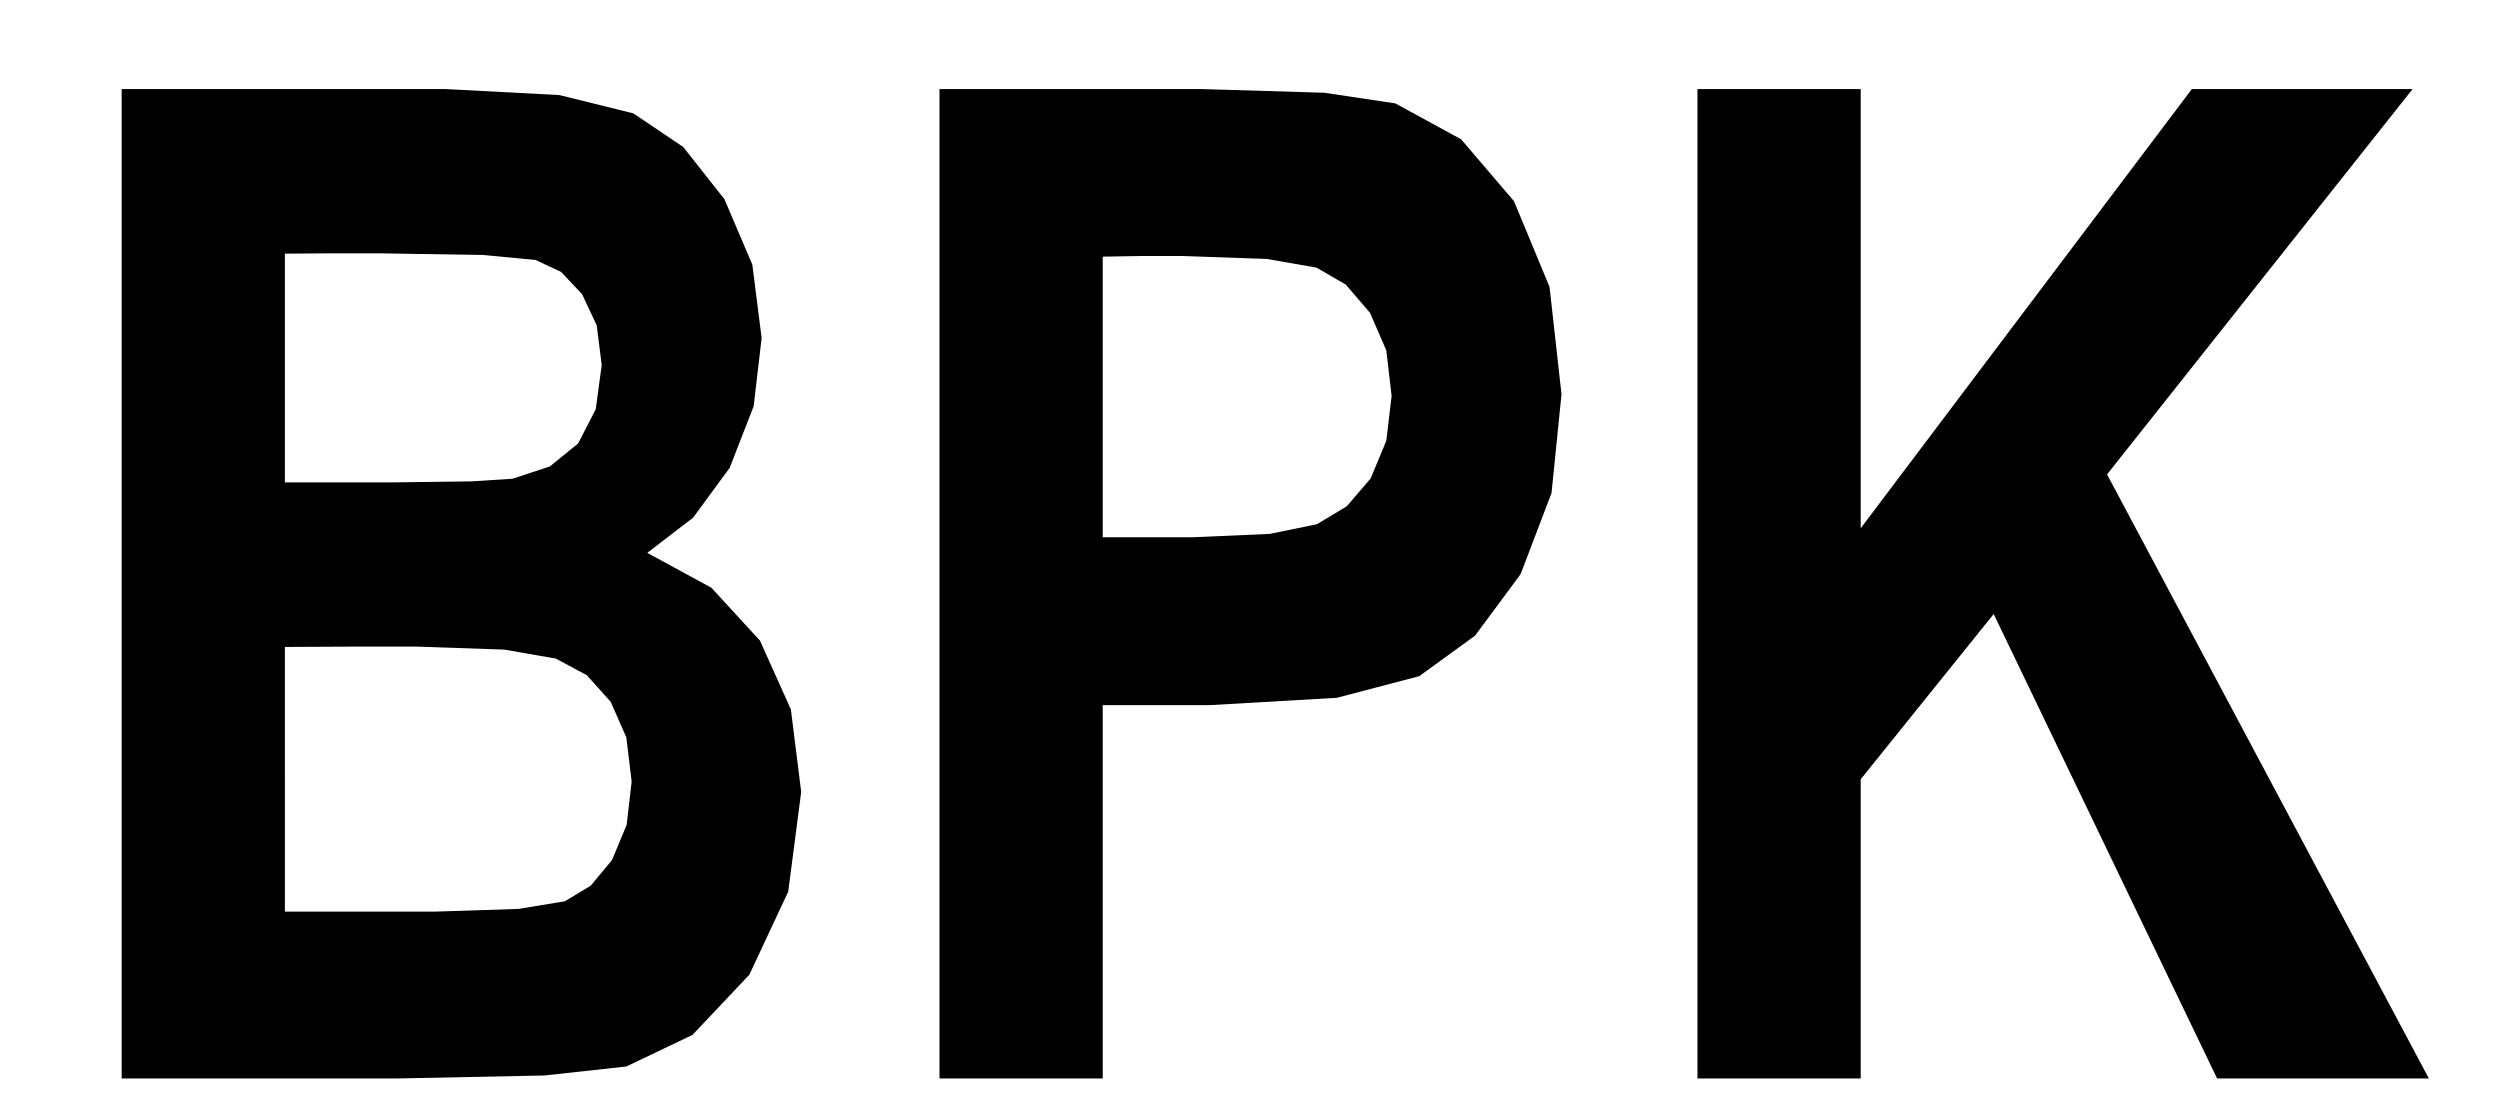 <?xml version="1.0" encoding="UTF-8"?>
<?xml-stylesheet href="daySvgStyle.css" type="text/css"?><svg xmlns="http://www.w3.org/2000/svg" version="1.2" baseProfile="tiny" xml:space="preserve" style="shape-rendering:geometricPrecision; fill-rule:evenodd;" width="7.52mm" height="3.36mm" viewBox="-3.83 -1.58 7.52 3.36">
  <title>HRBSEC97</title>
  <desc>Berth pocket</desc>
  <rect class="symbolBox layout" fill="none" x="-3.67" y="-1.42" height="3.04" width="7.2"/>
  <rect class="svgBox layout" fill="none" x="-3.67" y="-1.42" height="3.04" width="7.2"/>
      <path
         d="m -3.464,-1.312 l 0.488,0 0.488,0 0.341,0.018 0.222,0.055 0.15,0.101 0.124,0.157 0.084,0.197 0.028,0.221 -0.024,0.205 -0.072,0.185 -0.11,0.15 -0.138,0.106 0.193,0.105 0.146,0.159 0.093,0.207 0.031,0.248 -0.039,0.3 -0.117,0.25 -0.171,0.181 -0.199,0.095 -0.246,0.027 -0.442,0.009 l -0.415,0 -0.415,0 l -10e-8,-1.488 z m 0.491,0.495 l 0.0,0.344 0.0,0.344 0.162,0 0.162,0 0.236,-0.003 0.125,-0.008 0.112,-0.037 0.085,-0.069 0.053,-0.103 0.018,-0.133 -0.015,-0.119 -0.044,-0.094 -0.063,-0.067 -0.077,-0.036 -0.158,-0.015 -0.313,-0.005 -0.142,1e-8 z m 0,1.183 V 0.764 1.162 h 0.228 0.228 l 0.247,-0.008 0.139,-0.023 0.078,-0.047 0.064,-0.077 0.044,-0.106 0.015,-0.13 -0.016,-0.133 -0.047,-0.107 -0.072,-0.08 -0.093,-0.05 -0.155,-0.027 -0.263,-0.009 -0.199,2.2e-7 z"
         class="sl fCHMGD sCHMGD" style="stroke-width: 0.08;"
         id="path882"/>
      <path
         d="M -1.004,1.664 V 0.176 -1.312 h 0.396 0.396 l 0.366,0.011 0.213,0.032 0.198,0.108 0.159,0.186 0.107,0.258 0.036,0.323 -0.03,0.297 L 0.744,0.147 0.607,0.332 0.439,0.454 0.191,0.519 -0.19,0.541 H -0.351 -0.513 V 1.102 1.664 H -0.758 Z m 0.491,-2.472 v 0.422 0.422 h 0.136 0.136 l 0.23,-0.01 0.142,-0.029 0.09,-0.054 0.072,-0.084 0.047,-0.113 0.016,-0.135 -0.016,-0.137 -0.049,-0.113 -0.073,-0.085 -0.088,-0.051 -0.149,-0.026 -0.255,-0.009 -0.12,2e-8 z"
          class="sl fCHMGD sCHMGD" style="stroke-width: 0.08;"
         id="path884" />
      <path
         d="M 1.276,1.664 V -1.312 H 1.767 V 0.009 L 2.763,-1.312 H 3.427 L 2.508,-0.153 3.476,1.664 H 2.839 L 2.167,0.267 1.767,0.764 V 1.664 Z"
          class="sl fCHMGD sCHMGD" style="stroke-width: 0.08;"
         id="path886" />
  <circle class="pivotPoint layout" fill="none" cx="0" cy="0" r="1"/>
</svg>
